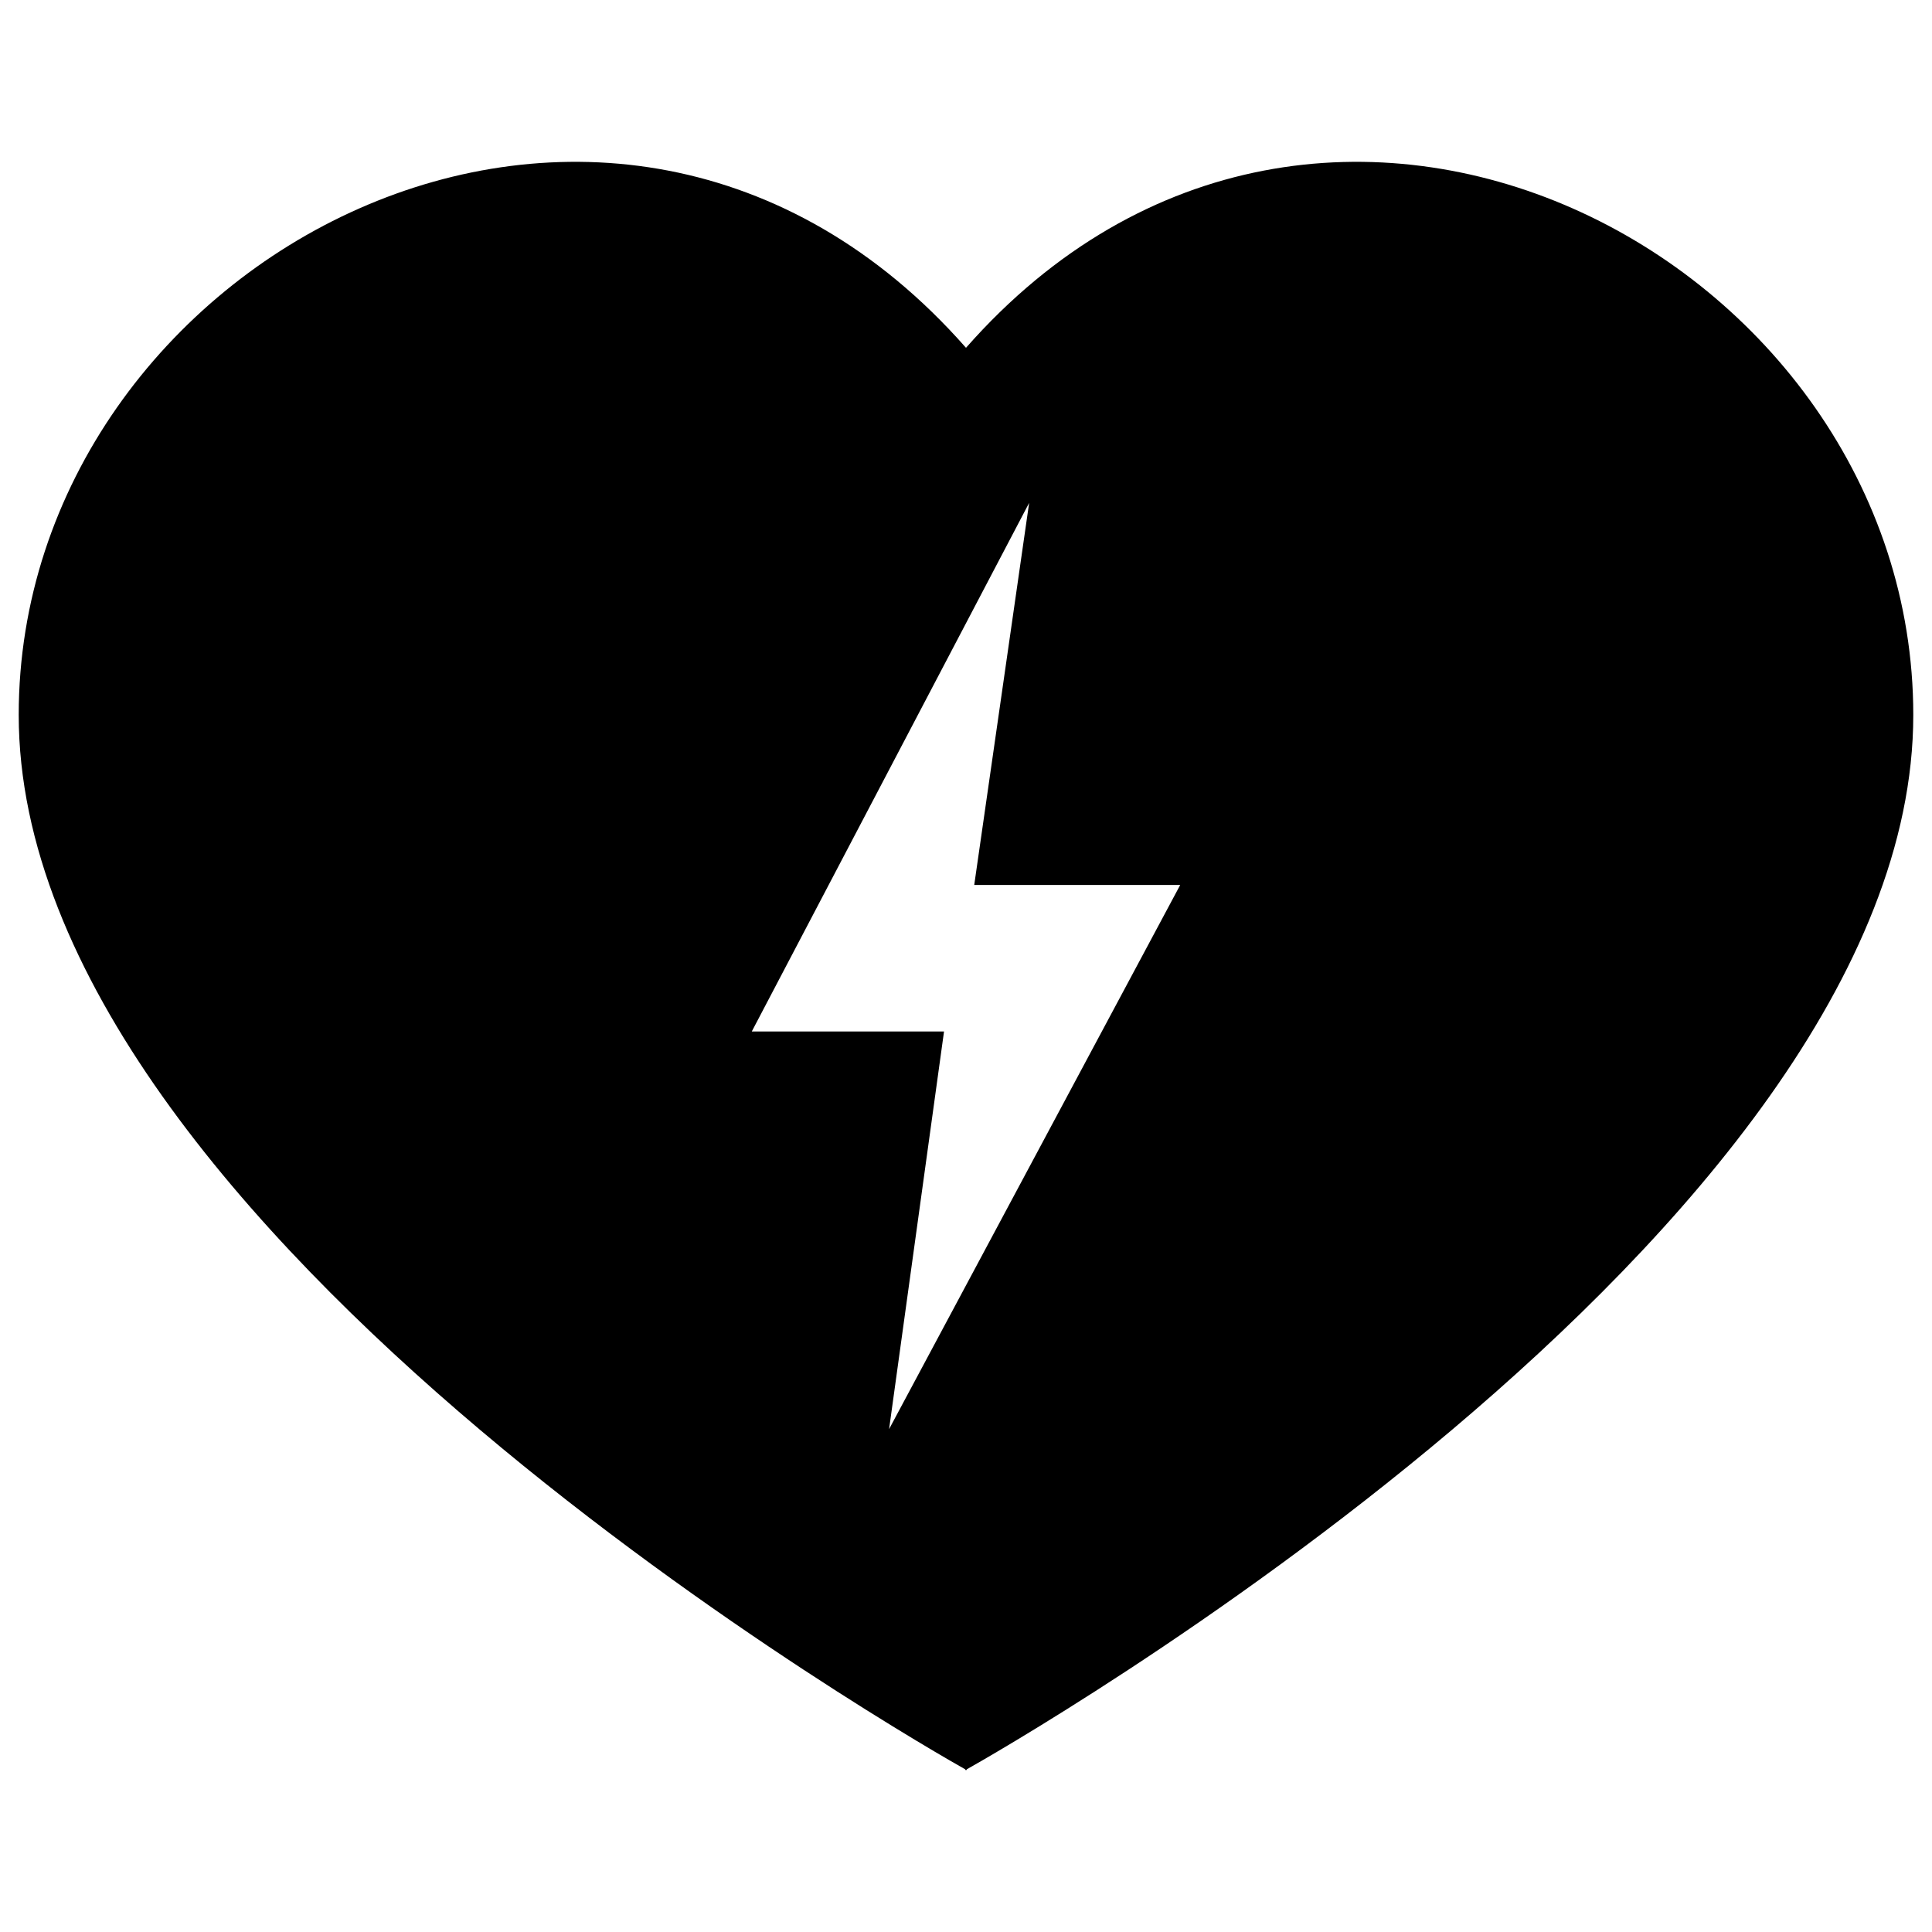 <?xml version="1.0" encoding="utf-8"?>
<!-- Generator: Adobe Illustrator 16.0.0, SVG Export Plug-In . SVG Version: 6.00 Build 0)  -->
<!DOCTYPE svg PUBLIC "-//W3C//DTD SVG 1.1//EN" "http://www.w3.org/Graphics/SVG/1.1/DTD/svg11.dtd">
<svg version="1.1" id="Layer_1" xmlns="http://www.w3.org/2000/svg" xmlns:xlink="http://www.w3.org/1999/xlink" x="0px" y="0px"
	 width="96px" height="96px" viewBox="0 0 96 96" enable-background="new 0 0 96 96" xml:space="preserve">
<path d="M48,17.282C30.371-2.757,0.93,12.771,0.93,35.524c0,25.761,45.442,51.499,47.031,52.392v0.043c0,0,0.032-0.018,0.039-0.021
	c0.008,0.004,0.039,0.021,0.039,0.021v-0.043c1.589-0.893,47.031-26.631,47.031-52.392C95.07,12.771,65.629-2.757,48,17.282z
	 M44.178,71.013l2.73-19.758h-9.553l13.783-26.268l-2.729,18.987h10.235L44.178,71.013z"/>
</svg>
